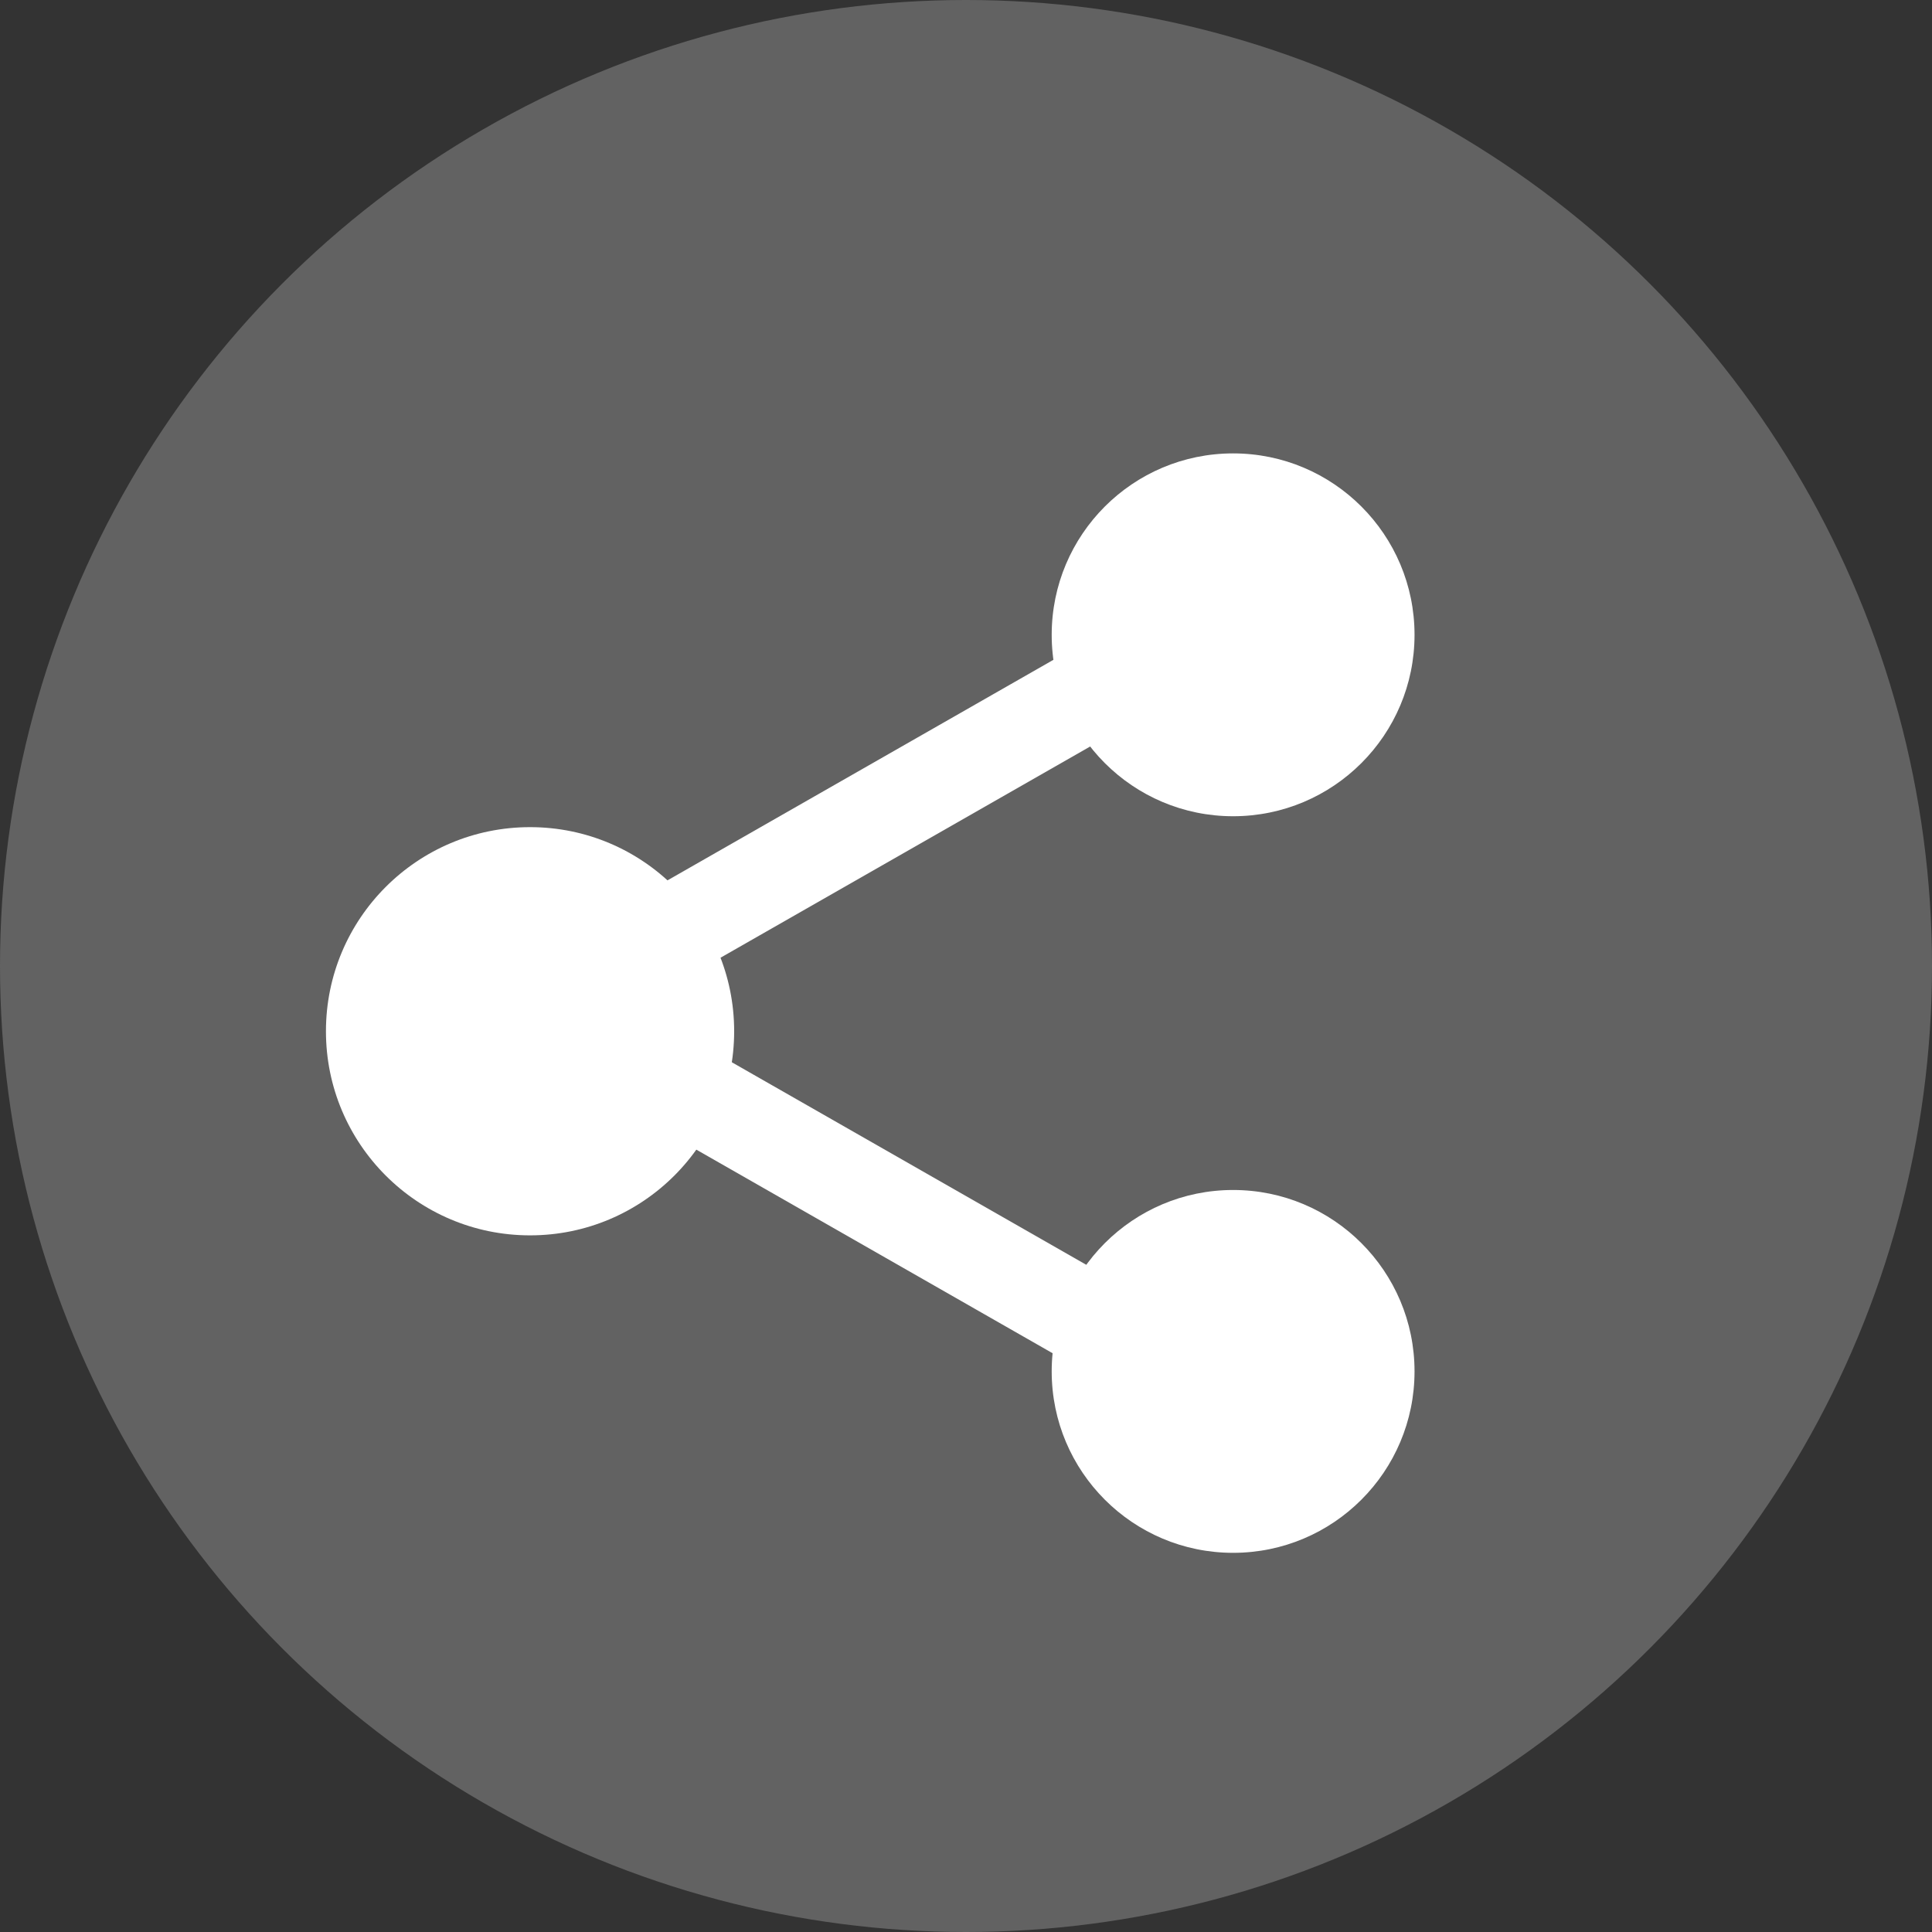 <?xml version="1.0" encoding="UTF-8" standalone="no"?>
<!DOCTYPE svg PUBLIC "-//W3C//DTD SVG 1.1//EN" "http://www.w3.org/Graphics/SVG/1.1/DTD/svg11.dtd">
<svg width="100%" height="100%" viewBox="0 0 31 31" version="1.1" xmlns="http://www.w3.org/2000/svg" xmlns:xlink="http://www.w3.org/1999/xlink" xml:space="preserve" xmlns:serif="http://www.serif.com/" style="fill-rule:evenodd;clip-rule:evenodd;stroke-linecap:round;">
    <rect x="0" y="0" width="31" height="31" fill="#333333" stroke="none"/>
    <g transform="matrix(1,0,0,1,-3060.54,-326.046)">
        <g transform="matrix(1,0,0,1,2814.41,166.766)">
            <g id="Gruppe_65" transform="matrix(1,0,0,1,-1448.87,73.28)">
                <g id="Ellipse_46" transform="matrix(1,0,0,1,1695,86)">
                    <circle cx="15.5" cy="15.5" r="15.5" style="fill:rgb(98,98,98);"/>
                </g>
                <g id="Gruppe_63" transform="matrix(1,0,0,1,1700.23,93.275)">
                    <g id="Ellipse_44" transform="matrix(1,0,0,1,11.645,0)">
                        <circle cx="2.911" cy="2.911" r="2.911" style="fill:white;"/>
                    </g>
                    <g id="Ellipse_45" transform="matrix(1,0,0,1,11.645,11.819)">
                        <circle cx="2.911" cy="2.911" r="2.911" style="fill:white;"/>
                    </g>
                    <g id="Ellipse_47" transform="matrix(1,0,0,1,0,5.997)">
                        <circle cx="3.275" cy="3.275" r="3.275" style="fill:white;"/>
                    </g>
                    <g id="Linie_37" transform="matrix(1,0,0,1,4.512,3.377)">
                        <path d="M0,4.891L8.559,0" style="fill:none;fill-rule:nonzero;stroke:white;stroke-width:1.5px;"/>
                    </g>
                    <g id="Linie_38" transform="matrix(1,0,0,1,4.512,9.49)">
                        <path d="M0,0L8.559,4.891" style="fill:none;fill-rule:nonzero;stroke:white;stroke-width:1.5px;"/>
                    </g>
                </g>
            </g>
        </g>
    </g>
</svg>
